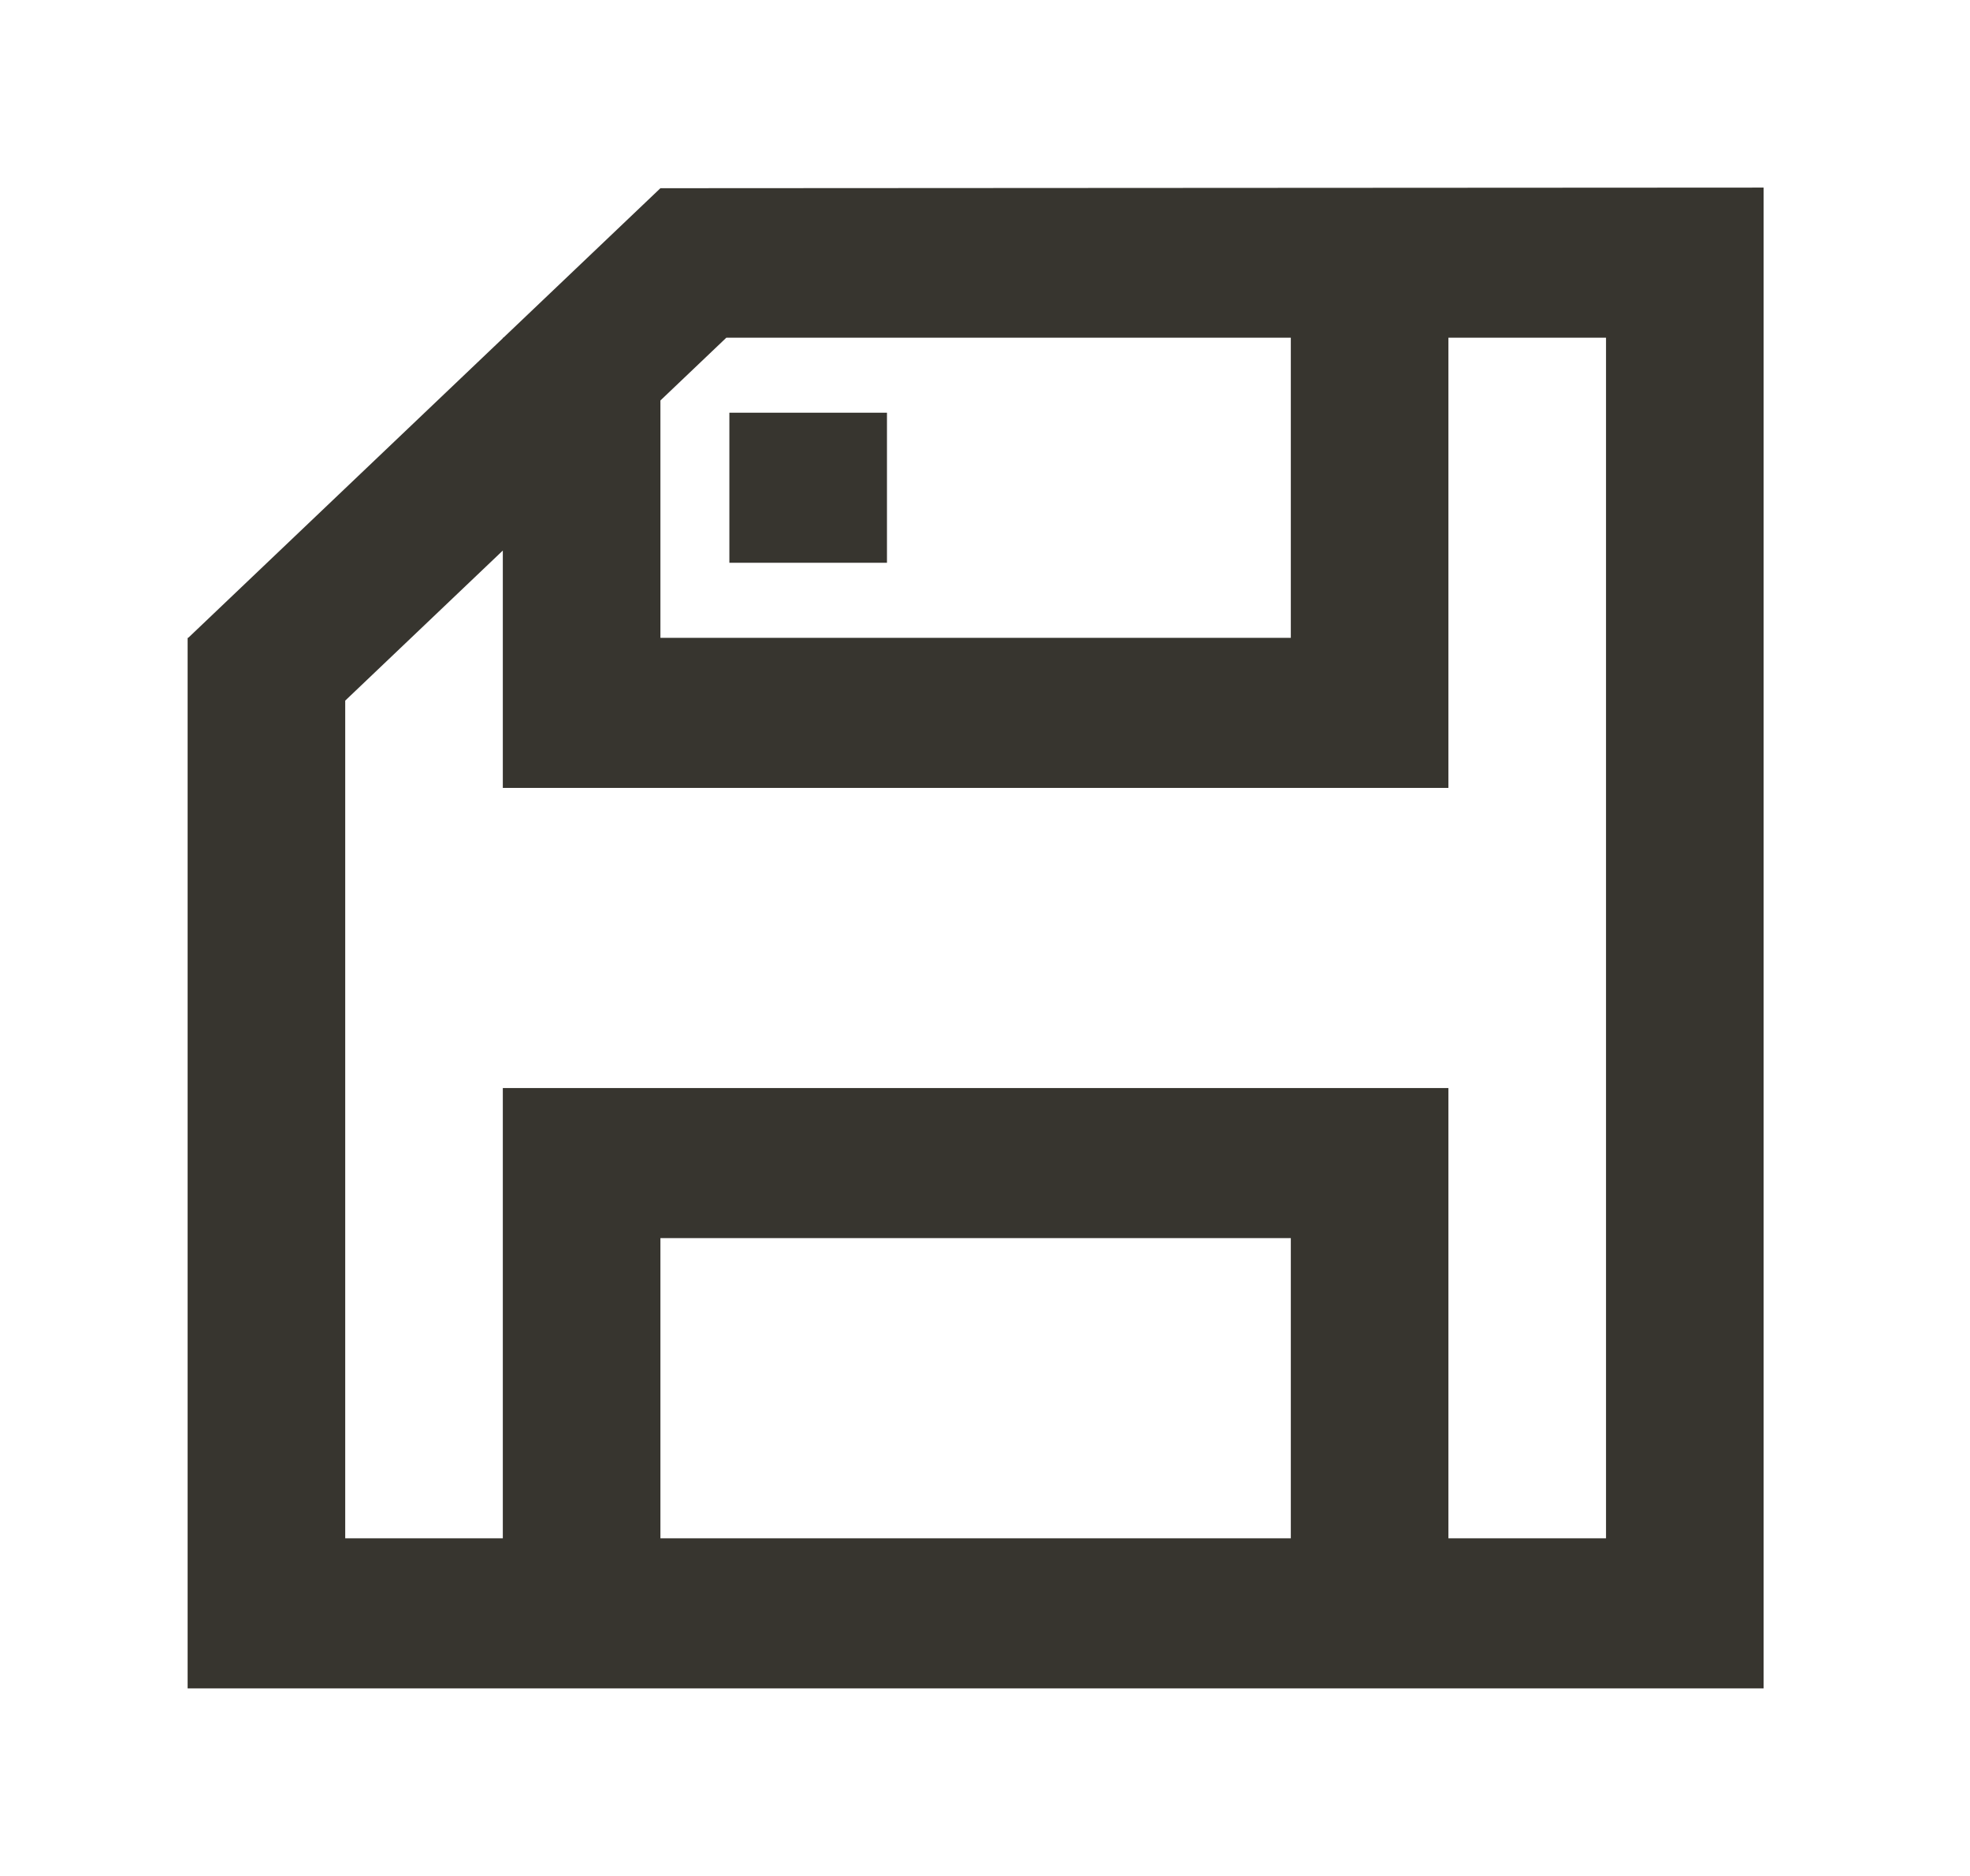 <!-- Generated by IcoMoon.io -->
<svg version="1.1" xmlns="http://www.w3.org/2000/svg" width="42" height="40" viewBox="0 0 42 40">
<title>mp-save_item-1</title>
<path fill="#37352f" d="M15.55 12v-3.2h3.36v3.2h-3.36zM34.24 32.8h-3.36v-9.6h-20.16v9.6h-3.36v-17.861l3.36-3.2v5.061h20.16v-9.6h3.36v25.6zM14.080 32.8v-6.4h13.44v6.4h-13.44zM14.080 8.539l1.406-1.339h12.034v6.4h-13.44v-5.061zM37.546 4l-23.466 0.013-3.347 3.187h-0.013v0.013l-6.707 6.387h-0.013v22.4h33.6v-32h-0.054z"></path>
</svg>
